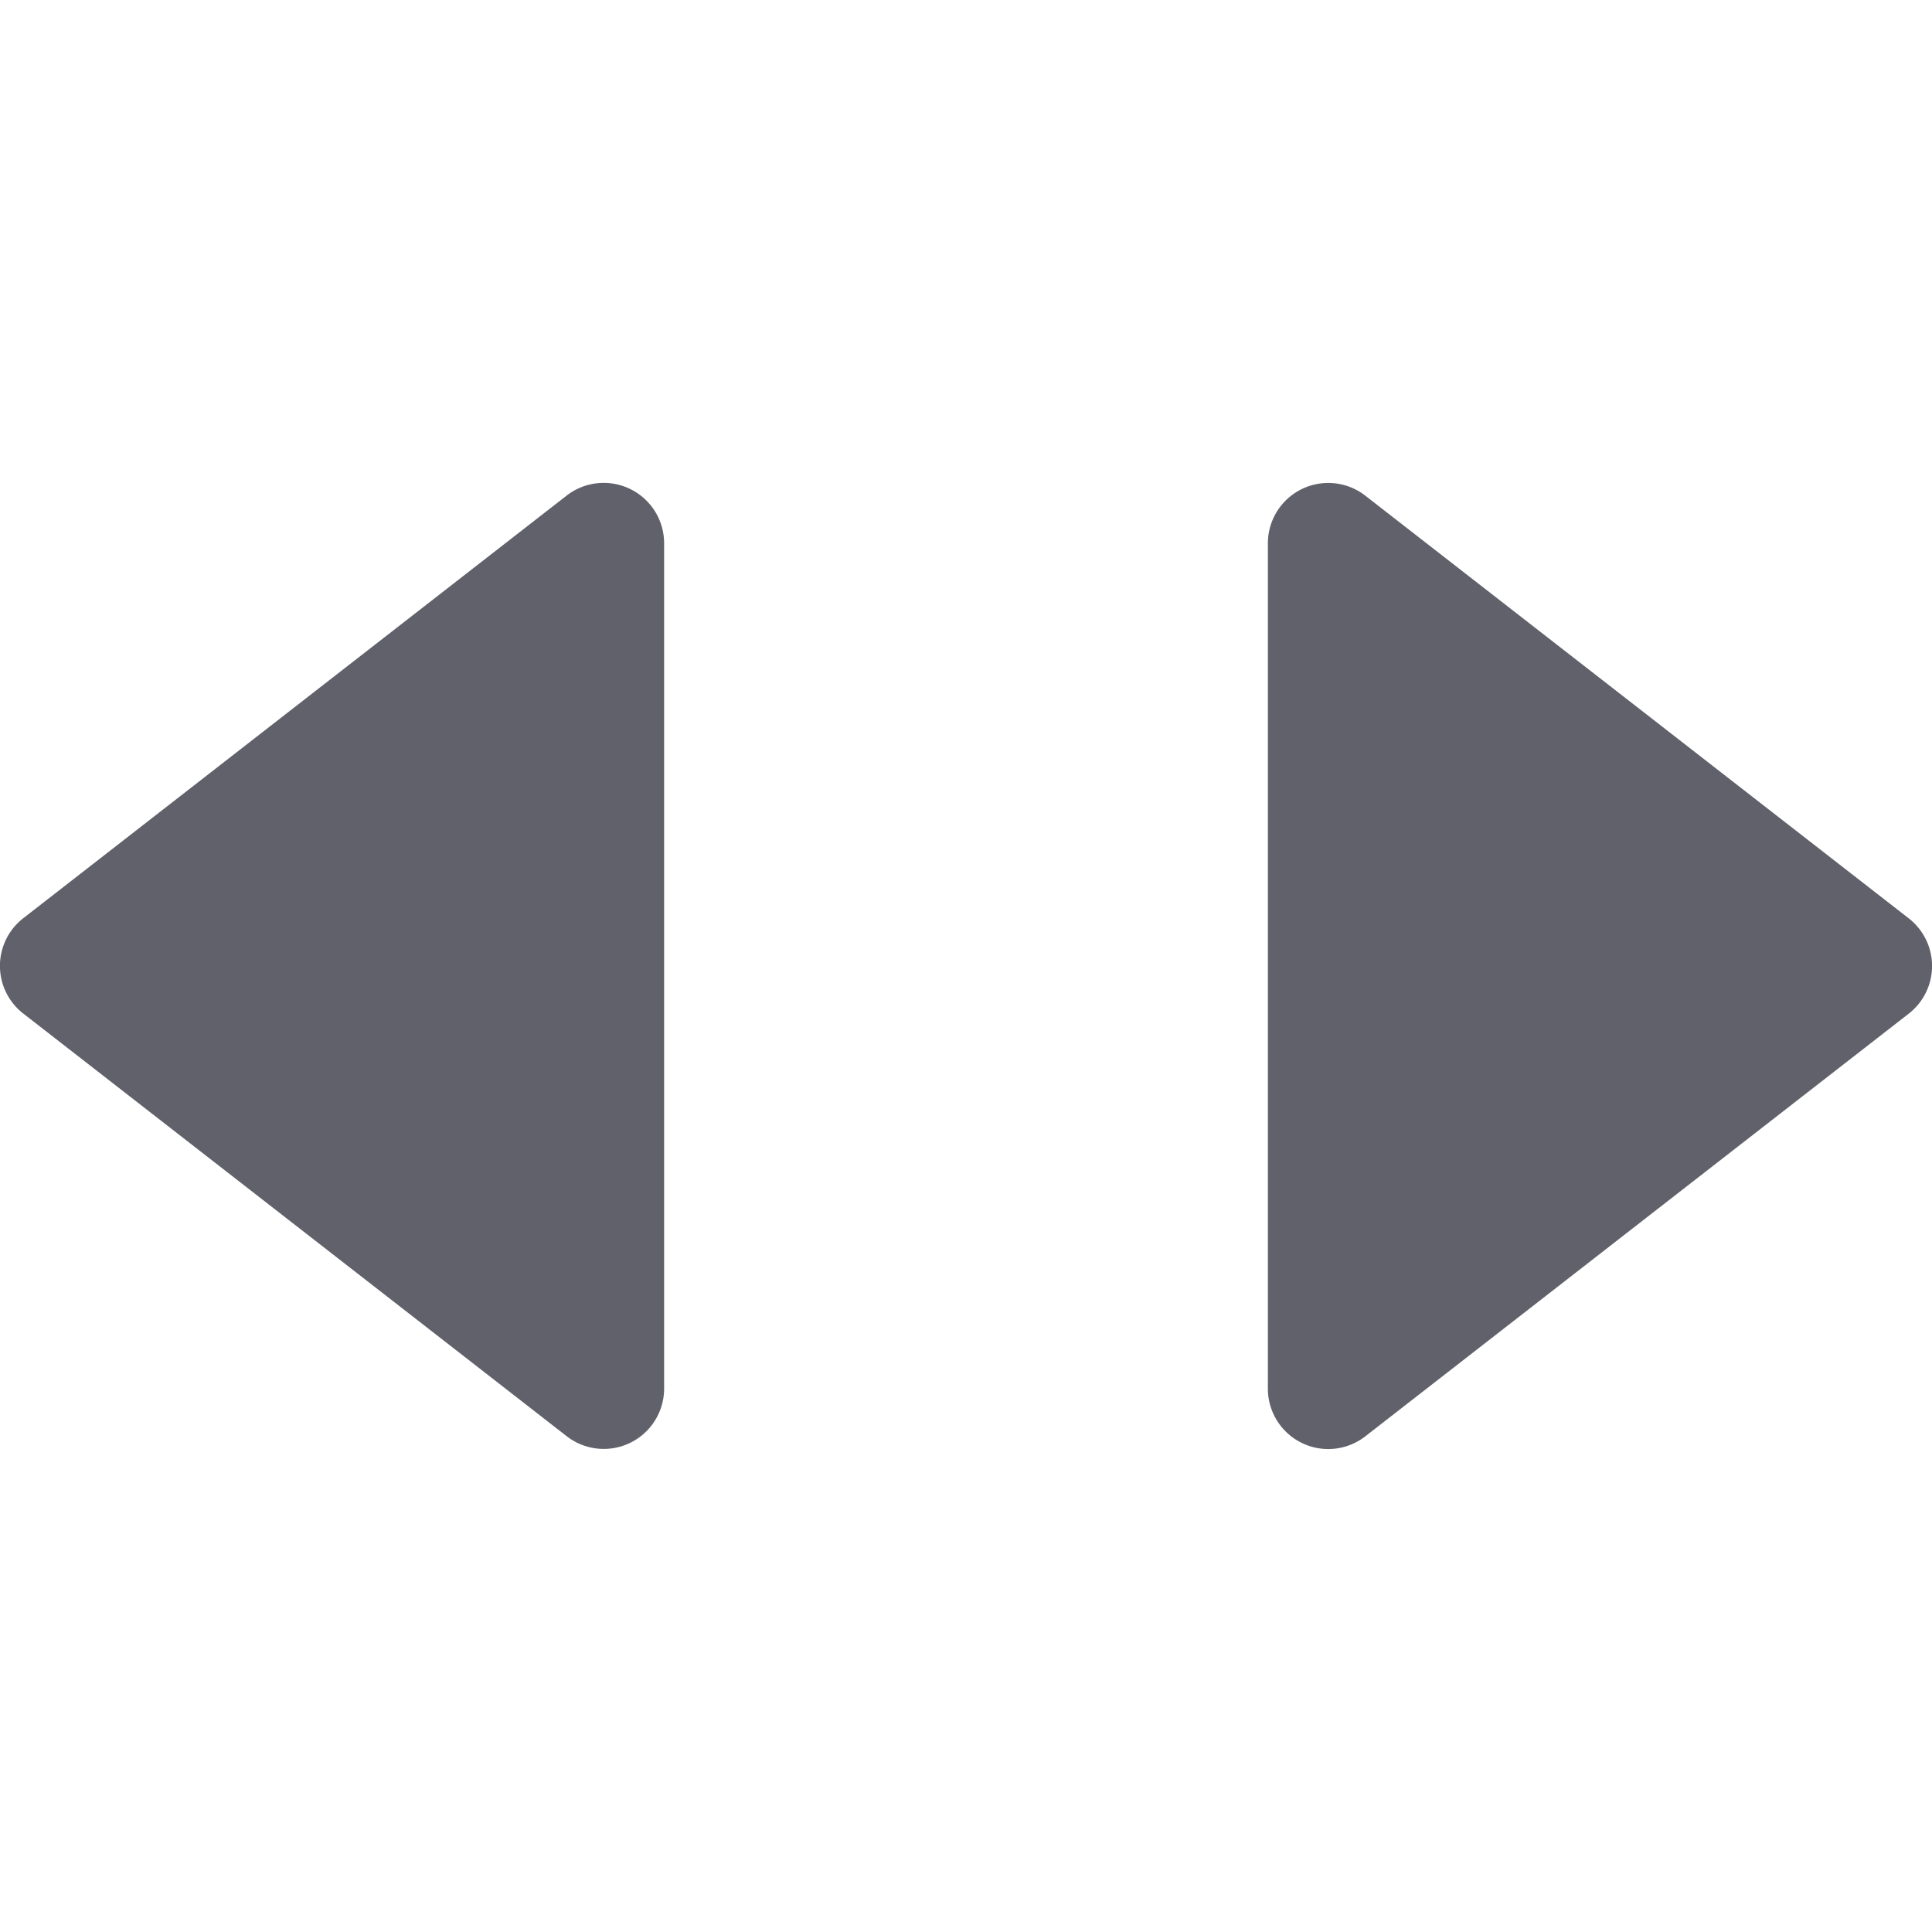<svg xmlns="http://www.w3.org/2000/svg" height="24" width="24" viewBox="0 0 32 32"><g fill="#61616b" class="nc-icon-wrapper"><path d="M10.439,8.1a1,1,0,0,0-1.053.108l-9,7a1,1,0,0,0,0,1.58l9,7A1,1,0,0,0,11,23V9A1,1,0,0,0,10.439,8.1Z" fill="#61616b"></path><path data-color="color-2" d="M31.614,15.21l-9-7A1,1,0,0,0,21,9V23a1,1,0,0,0,1.614.79l9-7a1,1,0,0,0,0-1.58Z" fill="#61616b"></path></g></svg>